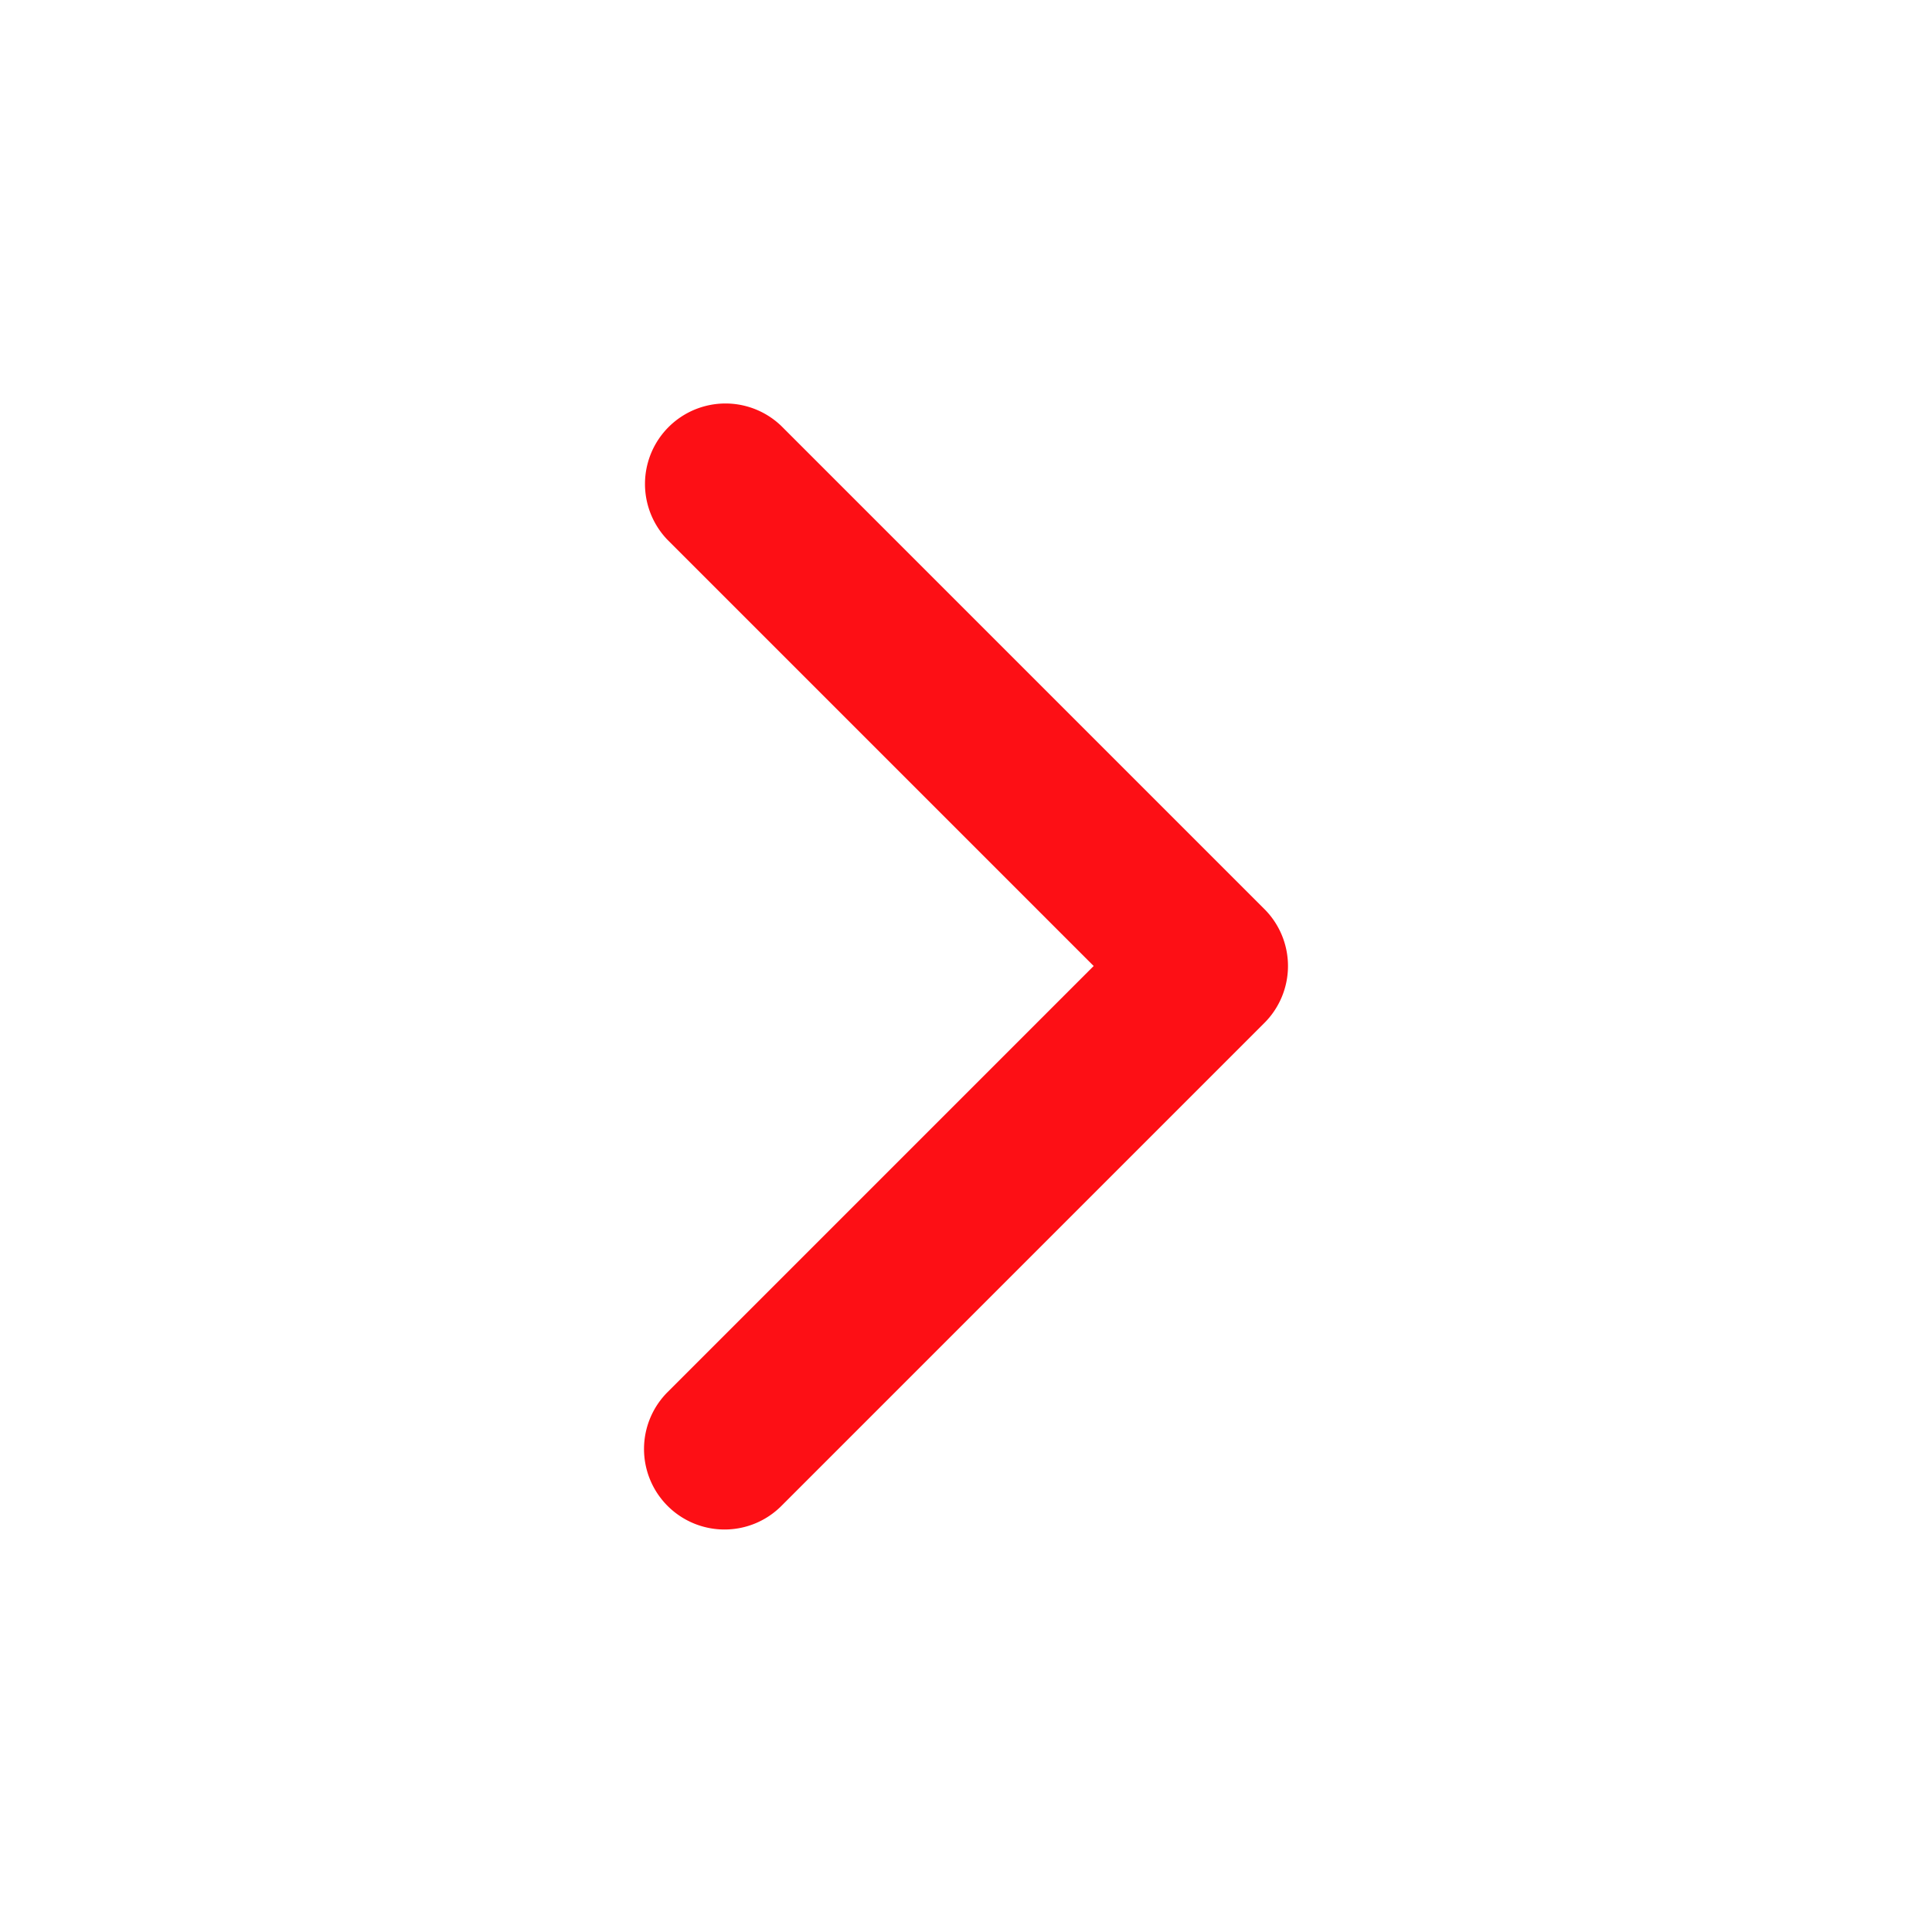 <svg height='18px' width='18px'  fill="#fd0f15" xmlns="http://www.w3.org/2000/svg" viewBox="0 0 24 24" x="0px" y="0px"><title>_</title><g><path d="M9,19a1,1,0,0,1-.707-1.707L13.586,12,8.293,6.707A1.0 1,0,0,1,9.707,5.293l6,6a1.0 1,0,0,1,0,1.414l-6,6A.997.997,0,0,1,9,19Z"></path></g></svg>
